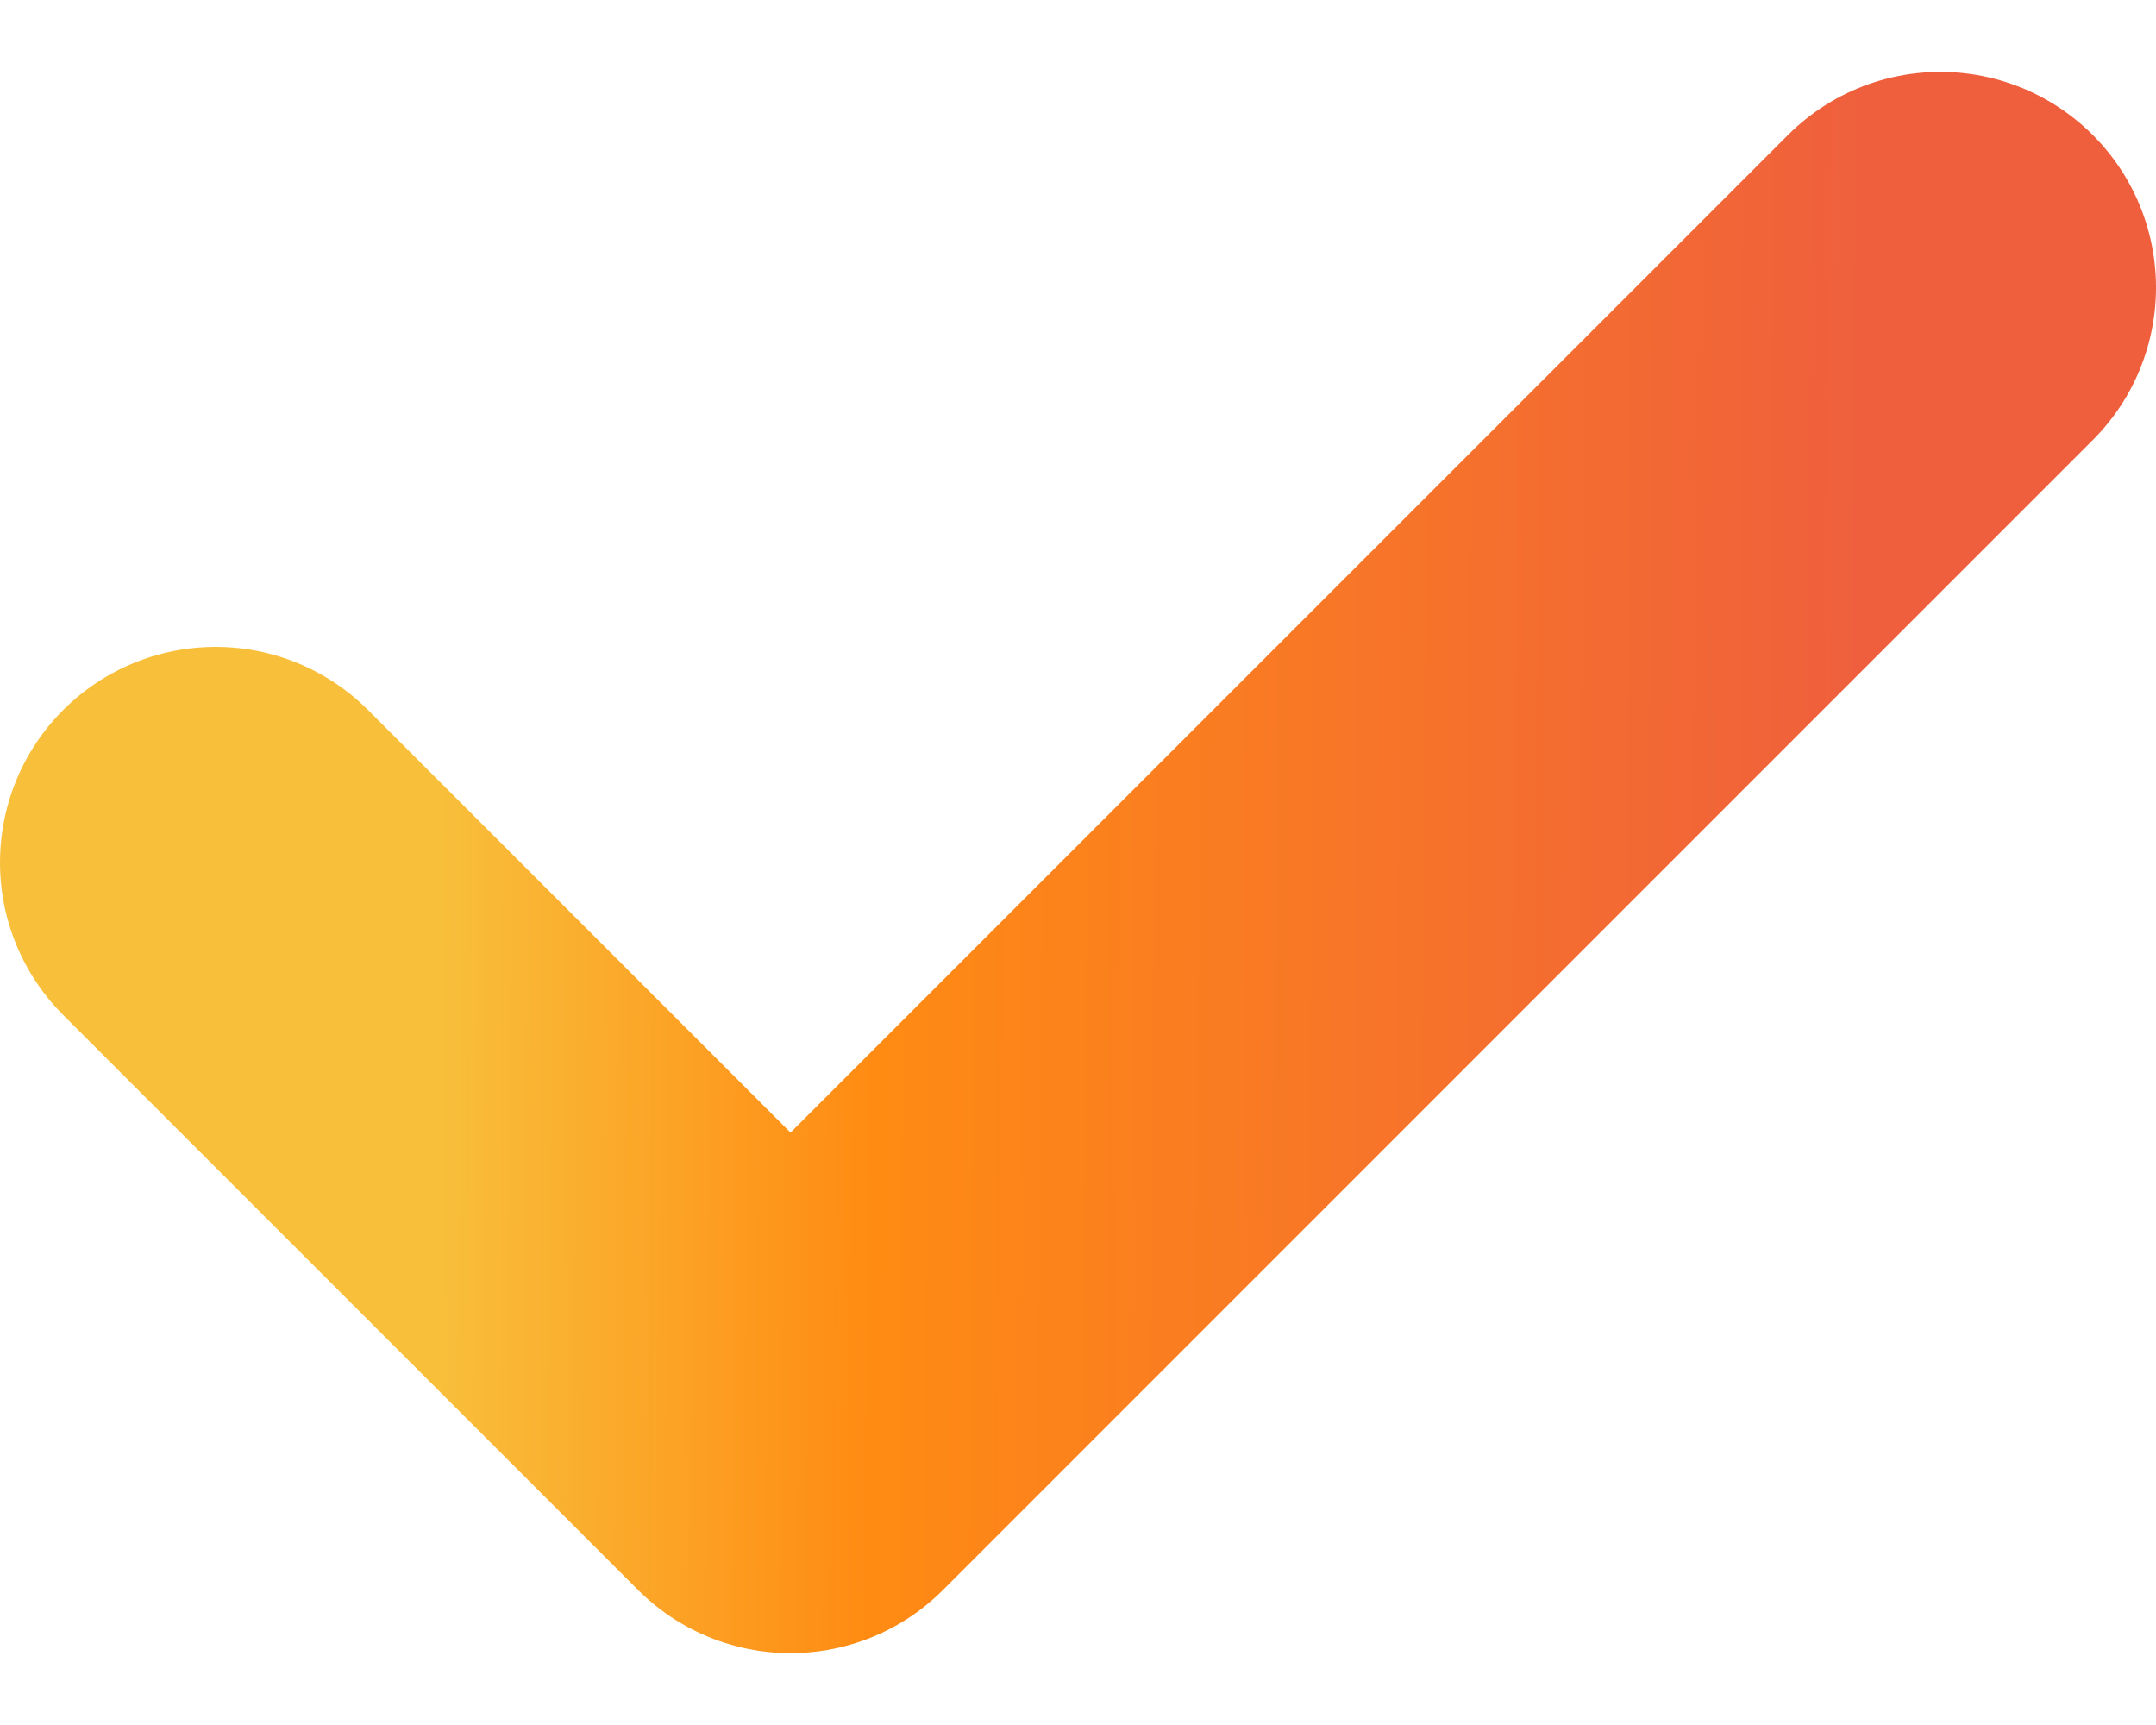 <svg width="15" height="12" viewBox="0 0 15 12" fill="none" xmlns="http://www.w3.org/2000/svg">
<path d="M1.5 6L5.5 10L13.5 2" stroke="url(#paint0_linear_6153_14931)" stroke-width="3" stroke-linecap="round" stroke-linejoin="round"/>
<defs>
<linearGradient id="paint0_linear_6153_14931" x1="3.083" y1="3.538" x2="12.965" y2="3.611" gradientUnits="userSpaceOnUse">
<stop stop-color="#F8BF3B"/>
<stop offset="0.305" stop-color="#FF8B13"/>
<stop offset="1" stop-color="#EF5F3D"/>
</linearGradient>
</defs>
</svg>
